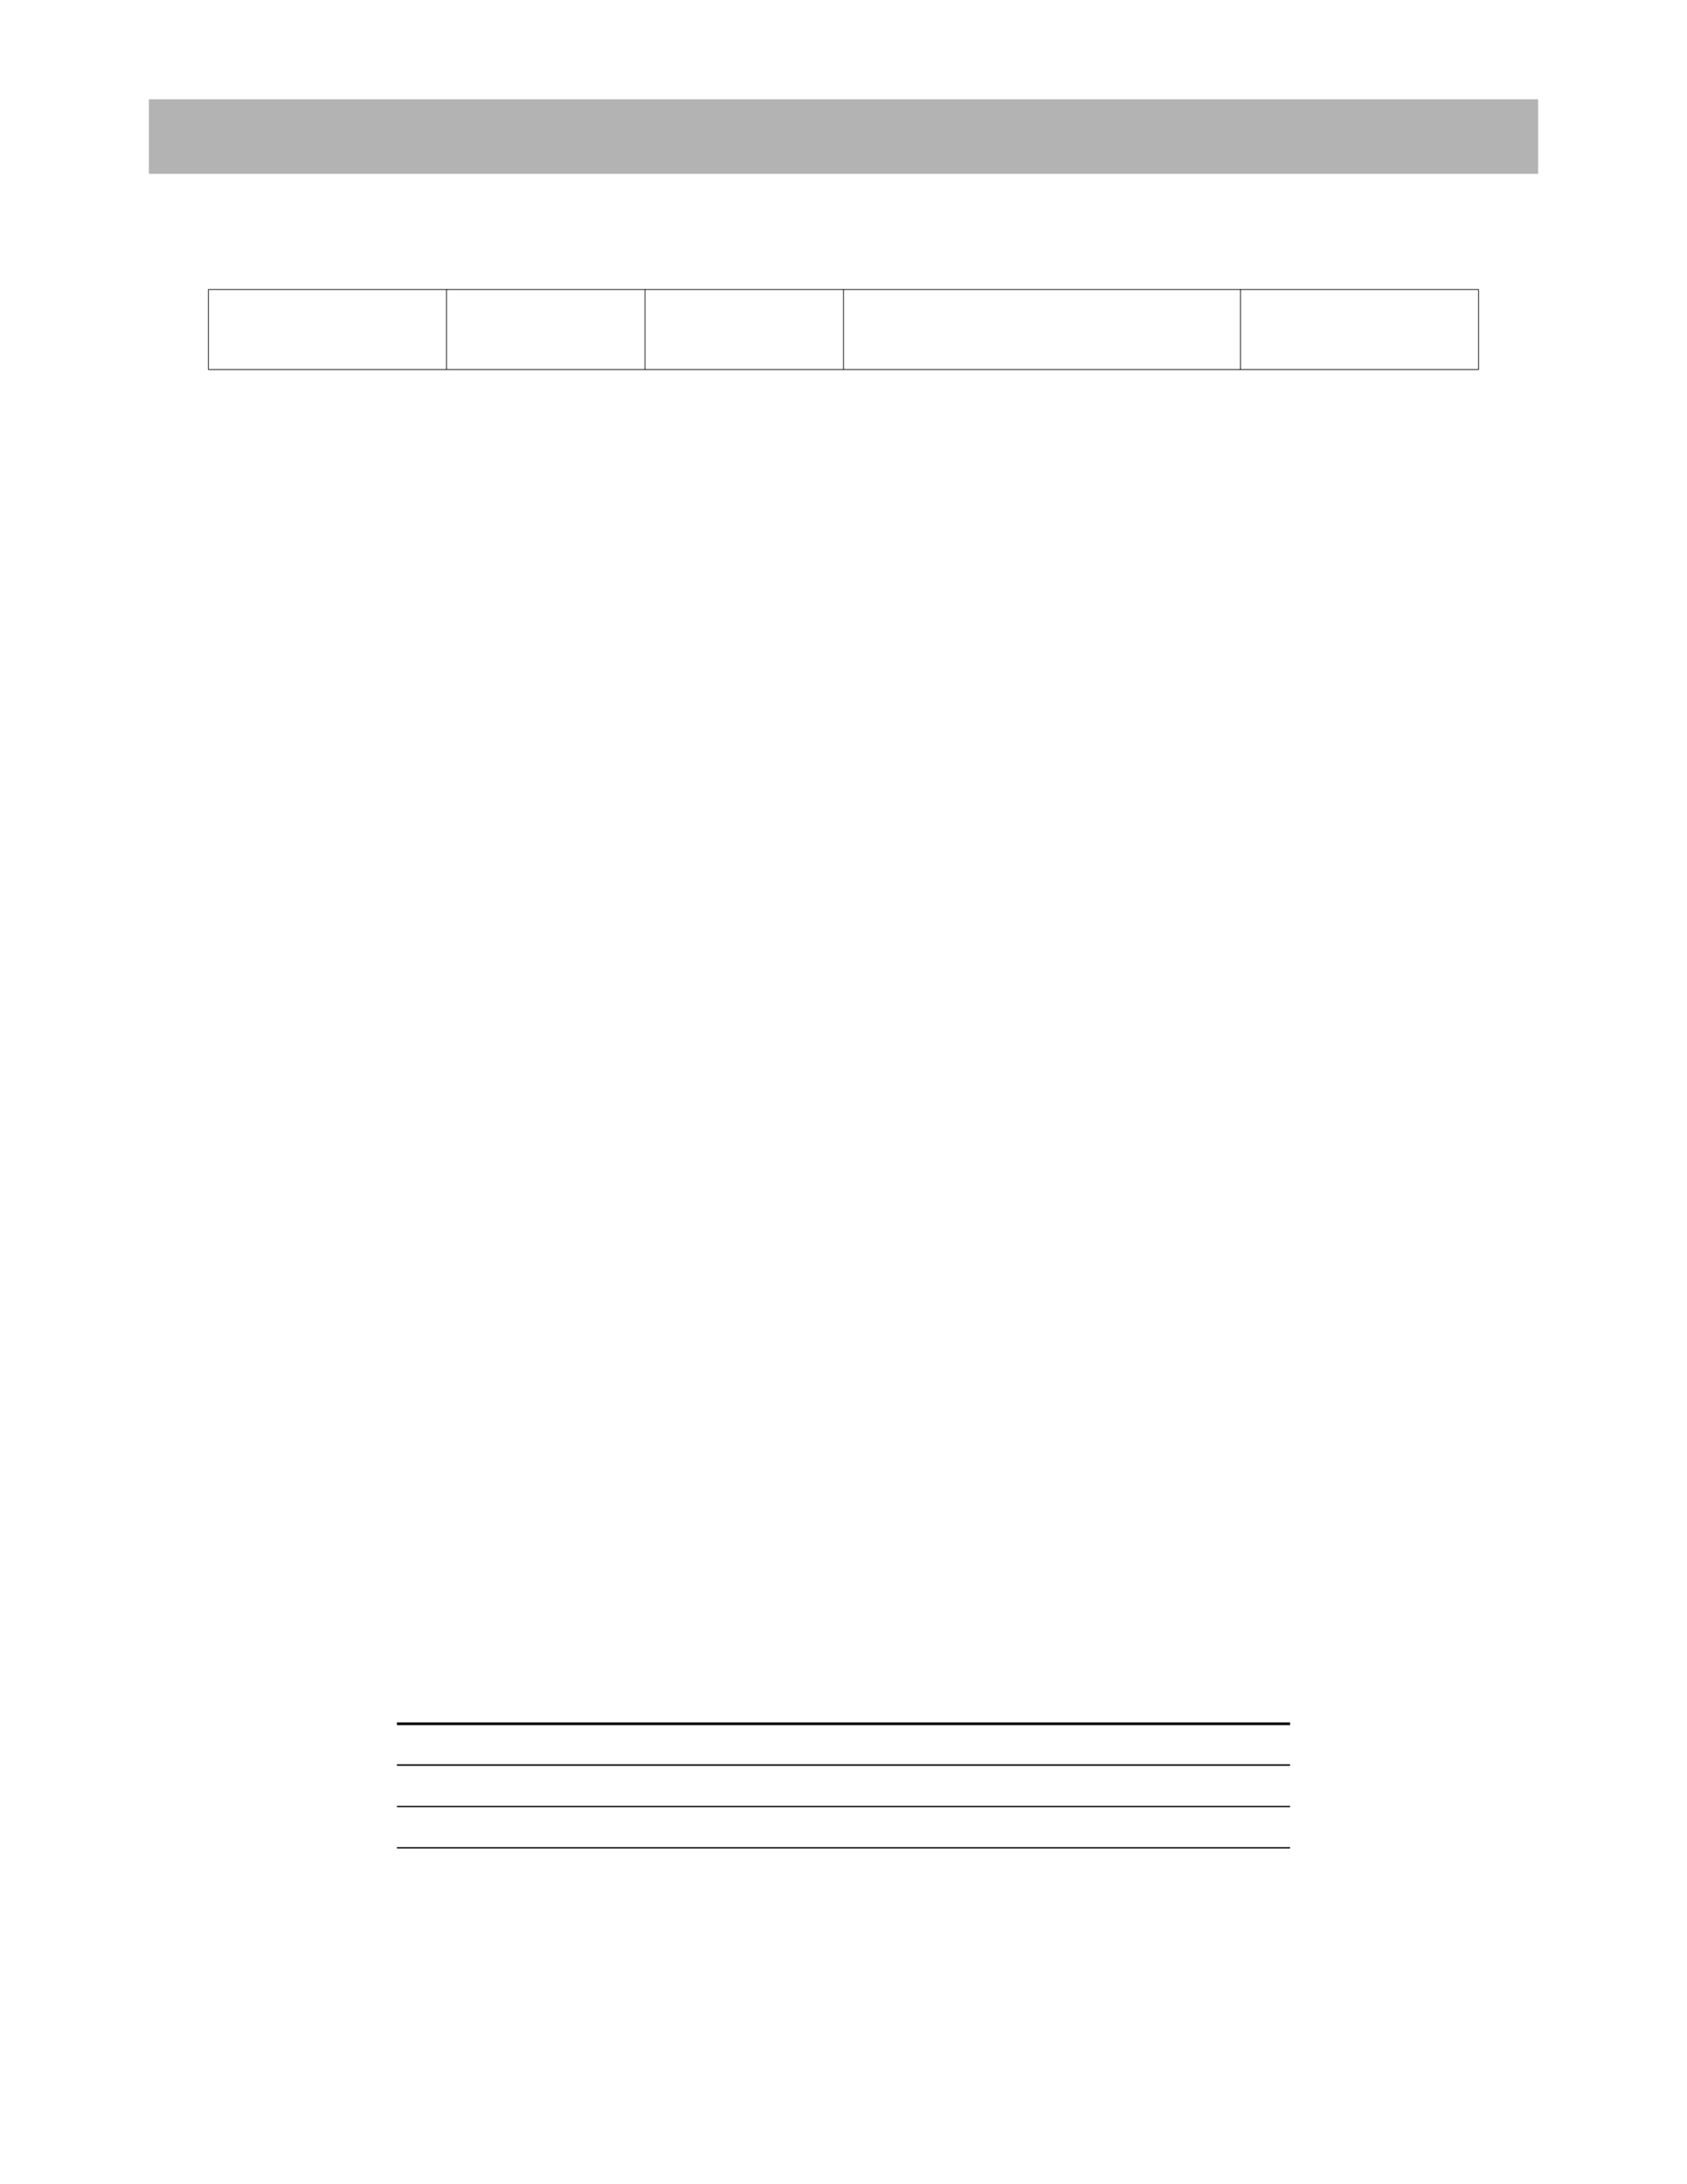 <?xml version="1.0" encoding="UTF-8" standalone="no"?>
<!DOCTYPE svg PUBLIC "-//W3C//DTD SVG 1.1//EN"
"http://www.w3.org/Graphics/SVG/1.1/DTD/svg11.dtd">
<svg viewBox="0 0 935 1210" version="1.1" xmlns="http://www.w3.org/2000/svg" xmlns:xlink="http://www.w3.org/1999/xlink">
<defs>
<style type="text/css"><![CDATA[
.g0_388{
fill: #B3B3B3;
}
.g1_388{
fill: #000;
}
]]></style>
</defs>
<path d="M82.5,96.3h770V55H82.5V96.3Z" class="g0_388"/>
<path d="M115.3,204.5h.4V160.6h-.4v43.9Z" class="g1_388"/>
<path d="M247.3,204.9h.4V160.2h-.4v44.7Z" class="g1_388"/>
<path d="M357.3,204.9h.4V160.2h-.4v44.7Z" class="g1_388"/>
<path d="M467.3,204.9h.4V160.2h-.4v44.7Z" class="g1_388"/>
<path d="M687.3,204.9h.4V160.2h-.4v44.7Z" class="g1_388"/>
<path d="M819.3,204.5h.4V160.6h-.4v43.9Z" class="g1_388"/>
<path d="M115.3,160.6H819.7v-.4H115.3v.4Z" class="g1_388"/>
<path d="M115.3,204.9H819.7v-.4H115.3v.4Z" class="g1_388"/>
<path d="M220,955.7H715v-1.5H220v1.5Z" class="g1_388"/>
<path d="M220,978.2H715v-.8H220v.8Z" class="g1_388"/>
<path d="M220,1001.1H715v-.7H220v.7Z" class="g1_388"/>
<path d="M220,1024H715v-.7H220v.7Z" class="g1_388"/>
</svg>